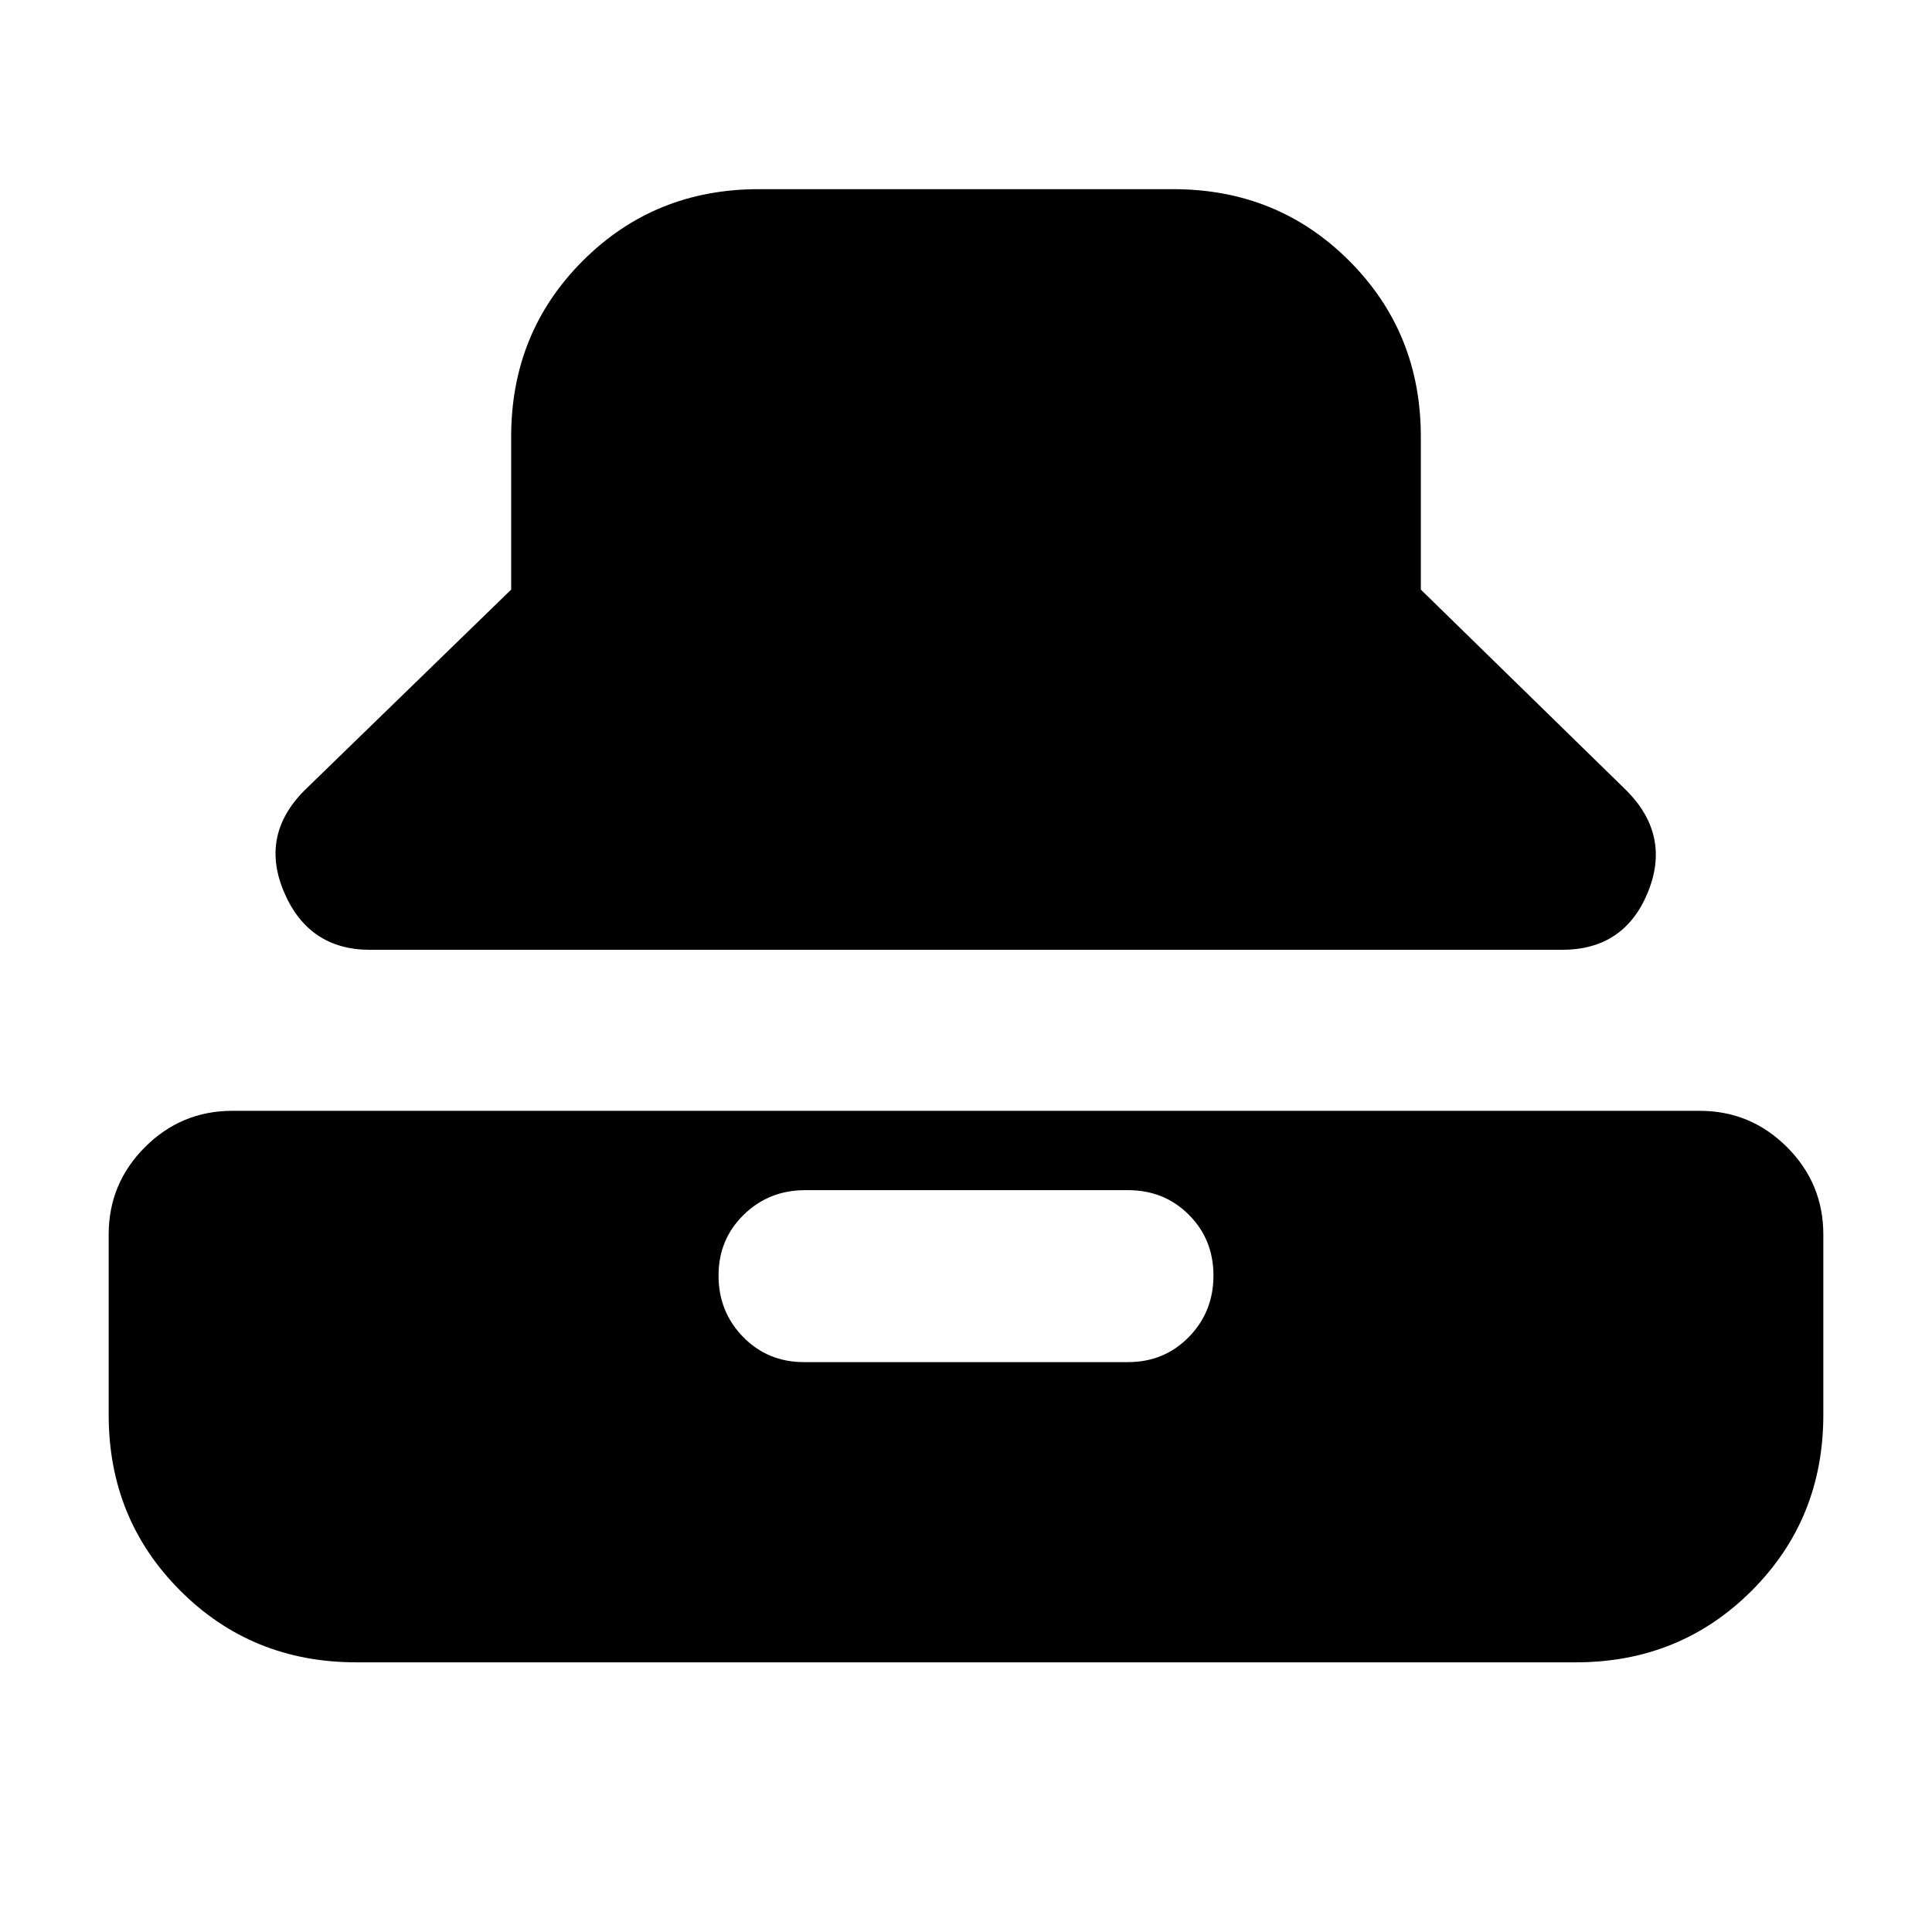 <svg xmlns="http://www.w3.org/2000/svg" height="24" viewBox="0 -960 960 960" width="24"><path d="M183.91-488.04q-30.39 0-42.65-28.4-12.26-28.39 10-50.78L254-667.04v-76q0-51.79 35.59-87.37Q325.17-866 376.96-866h206.08q51.79 0 87.37 35.59Q706-794.83 706-743.04v76l102.17 99.82q22.27 22.39 10.57 50.78-11.7 28.4-42.65 28.4H183.91ZM176.96-134q-51.79 0-87.37-35.59Q54-205.17 54-256.96v-89.61q0-25.39 18.04-43.43 18.05-18.04 43.44-18.04h729.04q25.39 0 43.44 18.04Q906-371.96 906-346.57v89.61q0 51.79-35.59 87.37Q834.83-134 783.04-134H176.96Zm222.52-149.17h161.04q18 0 30.22-12.5 12.22-12.5 12.22-30.5t-12.22-30.22q-12.22-12.22-30.22-12.22H400.04q-18 0-30.5 12.22t-12.5 30.22q0 18 12.22 30.5t30.22 12.5Z"/></svg>